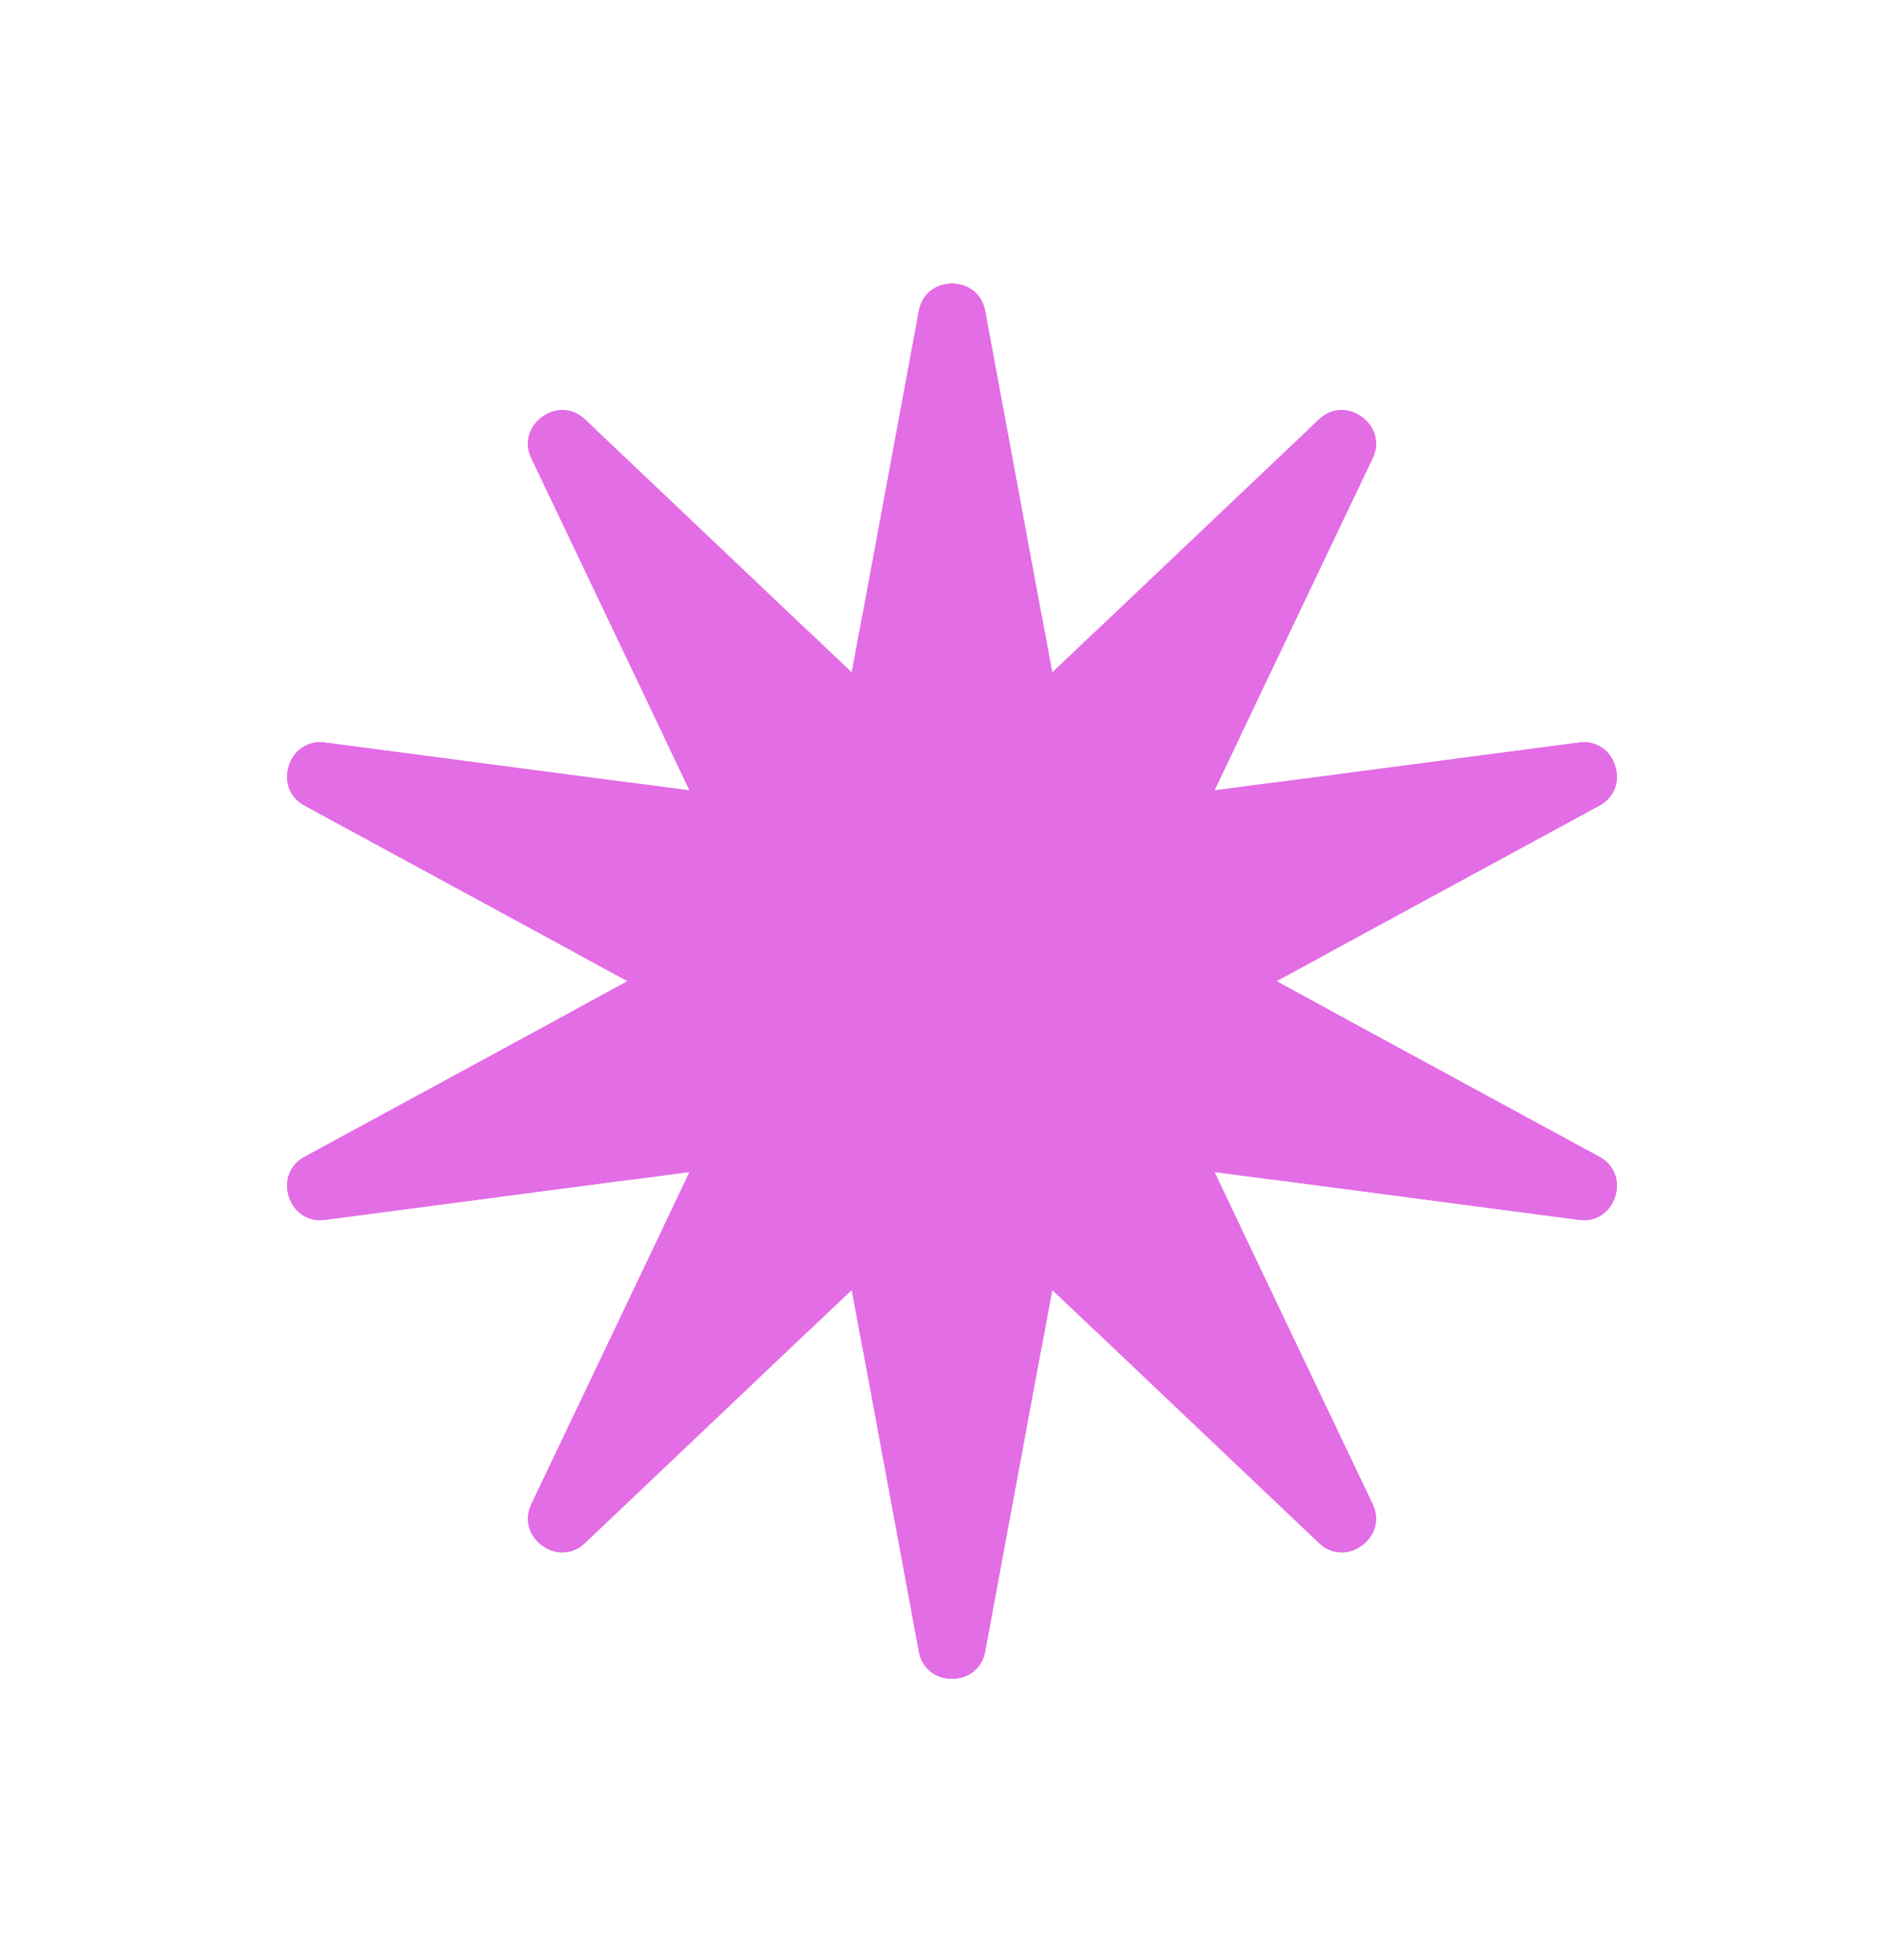 <svg width="112" height="115" viewBox="0 0 112 115" fill="none" xmlns="http://www.w3.org/2000/svg">
<g filter="url(#filter0_d_709_1807)">
<path d="M54.033 16.297C54.438 14.117 57.562 14.117 57.967 16.297L61.23 33.904C61.52 35.464 63.423 36.082 64.573 34.99L77.563 22.665C79.172 21.138 81.7 22.975 80.745 24.976L73.036 41.139C72.353 42.571 73.53 44.19 75.103 43.983L92.856 41.646C95.055 41.357 96.02 44.328 94.072 45.387L78.335 53.932C76.941 54.689 76.941 56.69 78.335 57.447L94.072 65.992C96.02 67.05 95.055 70.022 92.856 69.732L75.103 67.395C73.53 67.189 72.353 68.808 73.036 70.239L80.745 86.402C81.7 88.404 79.172 90.24 77.563 88.714L64.573 76.388C63.423 75.296 61.52 75.914 61.23 77.474L57.967 95.081C57.562 97.262 54.438 97.262 54.033 95.081L50.77 77.474C50.48 75.914 48.577 75.296 47.426 76.388L34.437 88.714C32.828 90.24 30.3 88.404 31.255 86.402L38.964 70.239C39.647 68.808 38.47 67.189 36.897 67.395L19.144 69.732C16.945 70.022 15.979 67.05 17.928 65.992L33.665 57.447C35.059 56.69 35.059 54.689 33.665 53.932L17.928 45.387C15.979 44.328 16.945 41.357 19.144 41.646L36.897 43.983C38.47 44.19 39.647 42.571 38.964 41.139L31.255 24.976C30.3 22.975 32.828 21.138 34.437 22.665L47.426 34.99C48.577 36.082 50.48 35.464 50.77 33.904L54.033 16.297Z" fill="#E36DE5"/>
<path d="M61.9 15.568C60.687 9.026 51.313 9.026 50.1 15.568L47.508 29.553L37.19 19.763C32.364 15.183 24.781 20.693 27.645 26.698L33.768 39.536L19.666 37.68C13.069 36.812 10.173 45.727 16.02 48.902L28.519 55.689L16.02 62.477C10.173 65.651 13.069 74.566 19.666 73.698L33.768 71.842L27.645 84.68C24.781 90.685 32.364 96.195 37.19 91.615L47.508 81.825L50.1 95.81C51.313 102.352 60.687 102.352 61.9 95.81L64.492 81.825L74.81 91.615C79.636 96.195 87.219 90.685 84.355 84.68L78.232 71.842L92.334 73.698C98.93 74.566 101.827 65.651 95.98 62.477L83.481 55.689L95.98 48.902C101.827 45.727 98.931 36.812 92.334 37.68L78.232 39.536L84.355 26.698C87.219 20.693 79.636 15.183 74.81 19.763L77.563 22.665L74.81 19.763L64.492 29.553L61.9 15.568Z" stroke="white" stroke-width="8"/>
</g>
<defs>
<filter id="filter0_d_709_1807" x="0.852" y="0.662" width="110.295" height="114.055" filterUnits="userSpaceOnUse" color-interpolation-filters="sRGB">
<feFlood flood-opacity="0" result="BackgroundImageFix"/>
<feColorMatrix in="SourceAlpha" type="matrix" values="0 0 0 0 0 0 0 0 0 0 0 0 0 0 0 0 0 0 127 0" result="hardAlpha"/>
<feOffset dy="2"/>
<feGaussianBlur stdDeviation="4"/>
<feComposite in2="hardAlpha" operator="out"/>
<feColorMatrix type="matrix" values="0 0 0 0 0 0 0 0 0 0 0 0 0 0 0 0 0 0 0.25 0"/>
<feBlend mode="normal" in2="BackgroundImageFix" result="effect1_dropShadow_709_1807"/>
<feBlend mode="normal" in="SourceGraphic" in2="effect1_dropShadow_709_1807" result="shape"/>
</filter>
</defs>
</svg>
